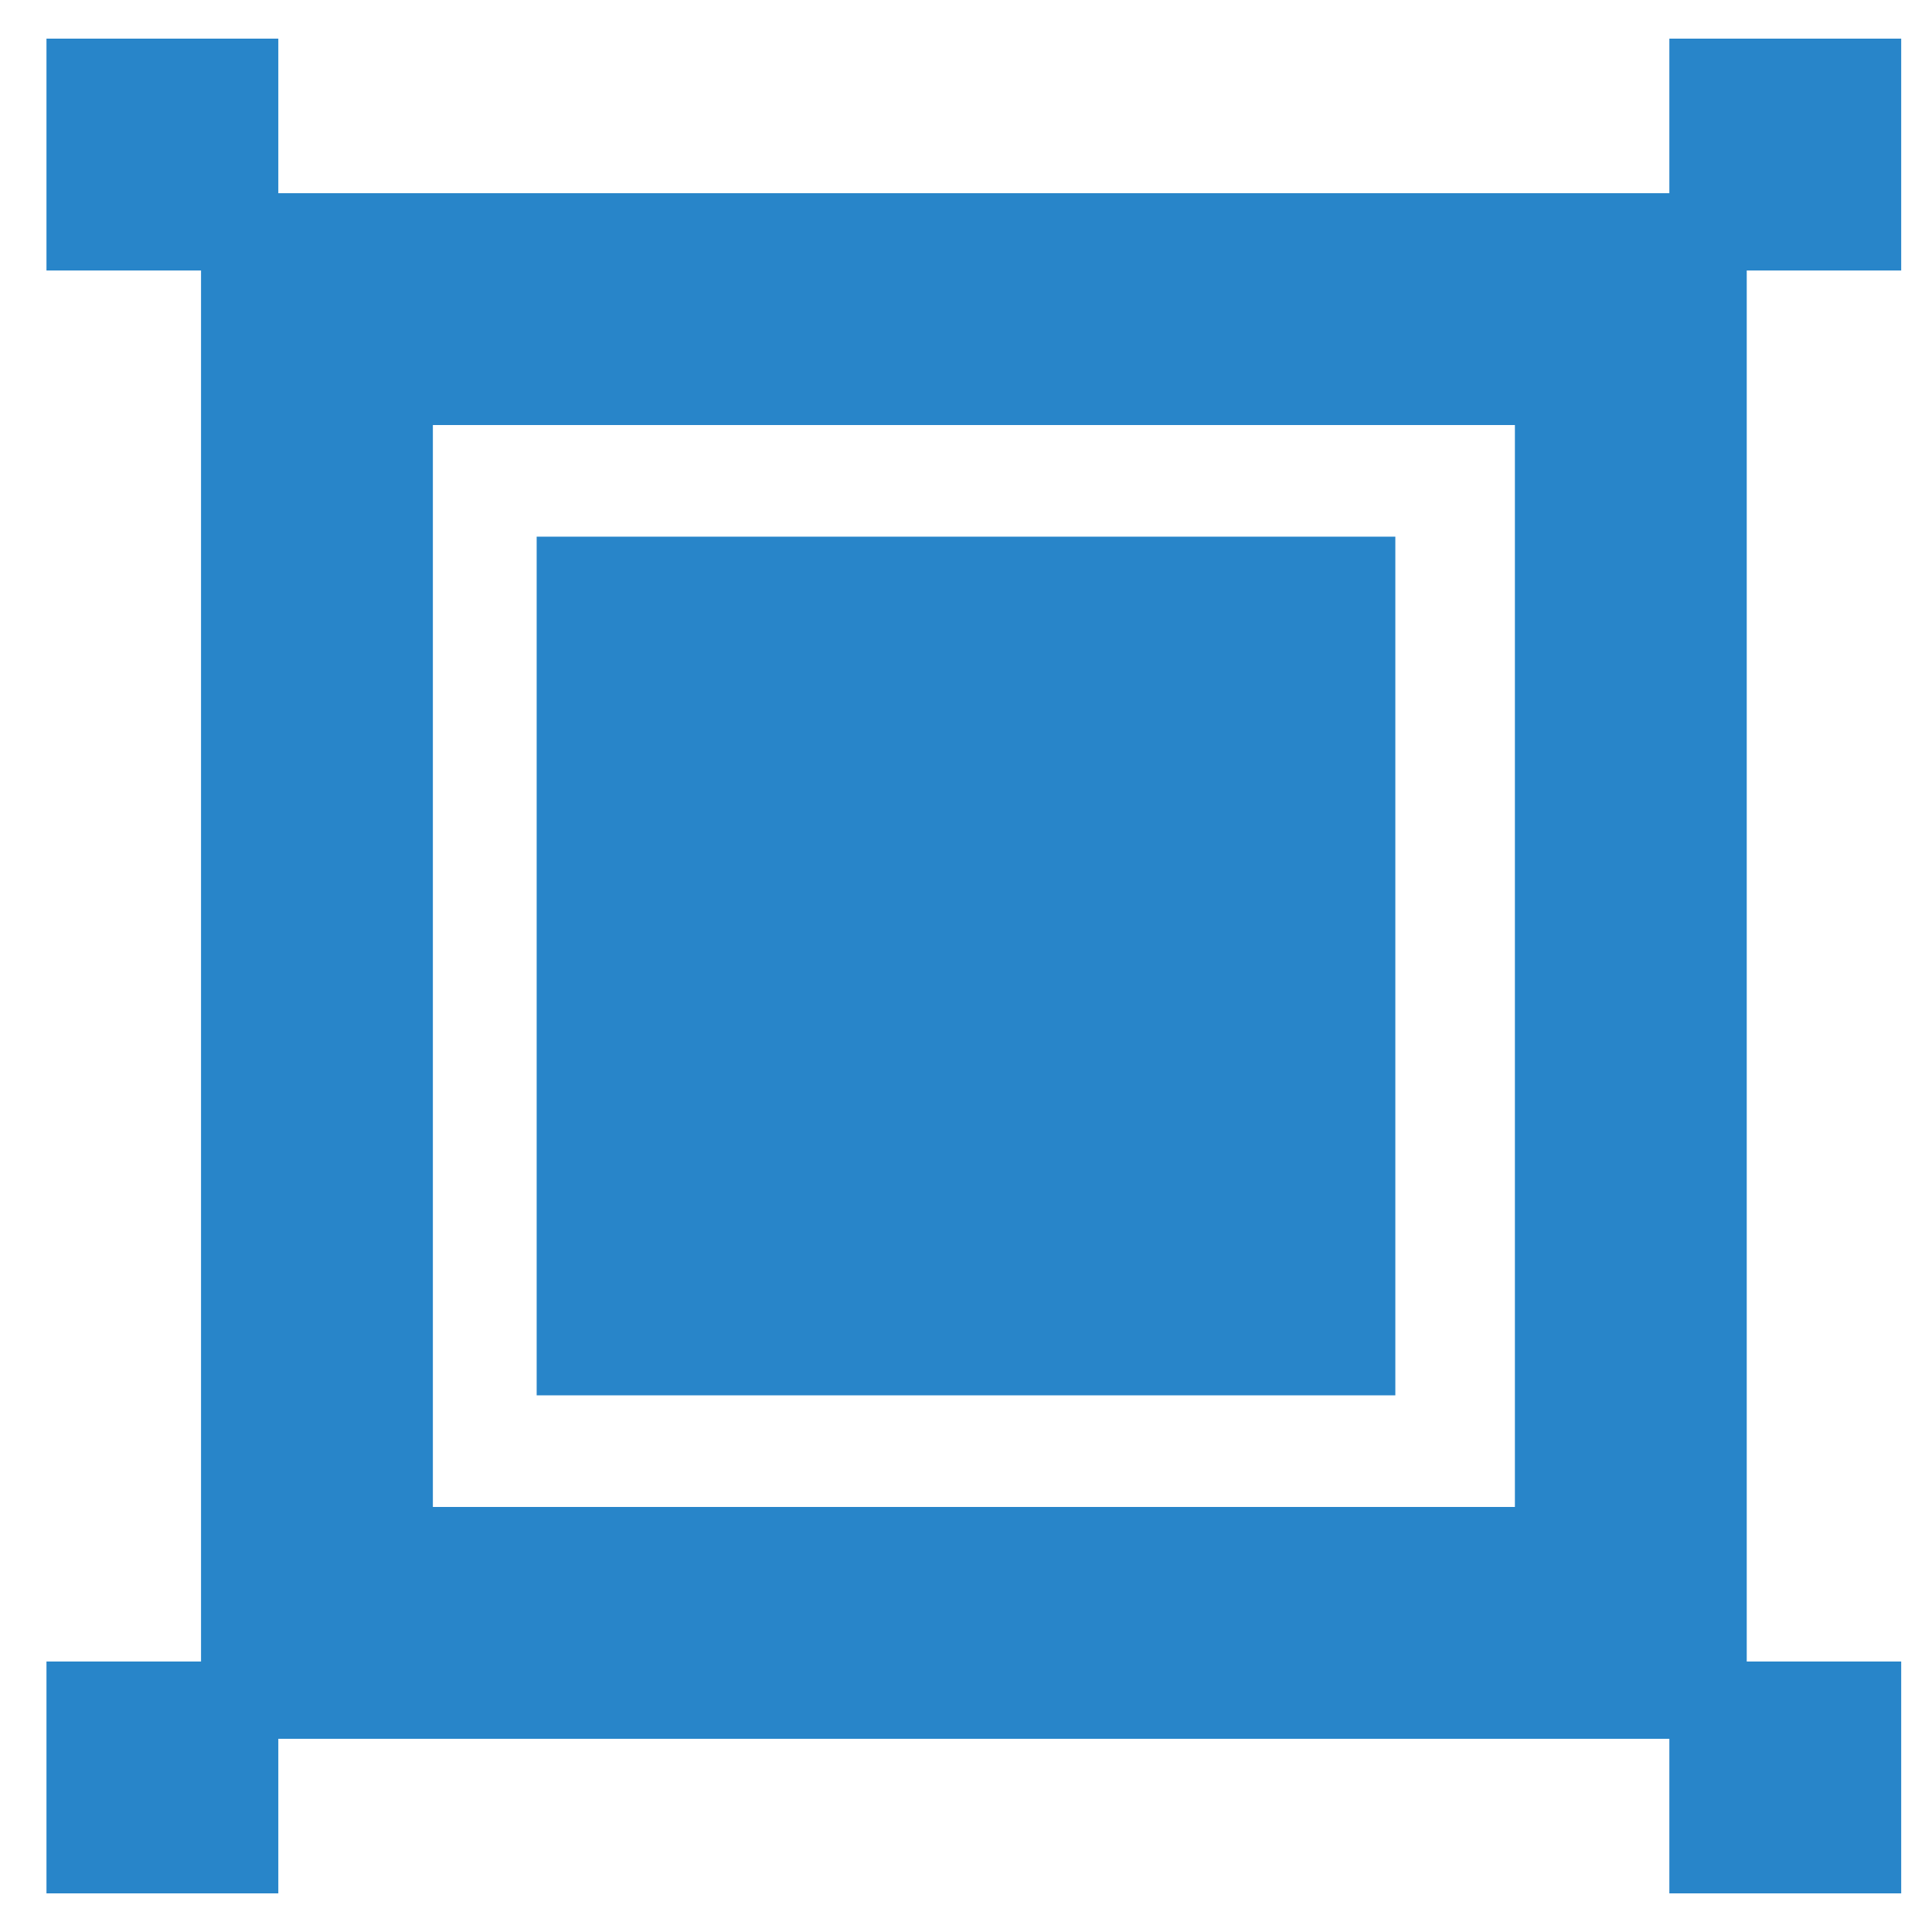 
<svg width="18" height="18" viewBox="0 0 18 18" fill="none" xmlns="http://www.w3.org/2000/svg">
<path d="M15.553 15.7H15.774V15.48V2.52V2.3H15.553H2.593H2.373V2.52V15.48V15.7H2.593H15.553ZM16.273 15.98H16.053V16.2V17.14H17.213V15.98H16.273ZM16.053 1.8V2.02H16.273H17.213V0.86H16.053V1.8ZM1.873 2.02H2.093V1.8V0.86H0.933V2.02H1.873ZM2.093 16.2V15.98H1.873H0.933V17.14H2.093V16.2ZM14.614 14.04V14.54H14.114H4.033H3.533V14.04V3.96V3.46H4.033H14.114H14.614V3.96V14.04Z" fill="#2885C9" stroke="#2885C9"/>
<rect x="5" y="5" width="8" height="8" fill="#2885C9"/>
</svg>
